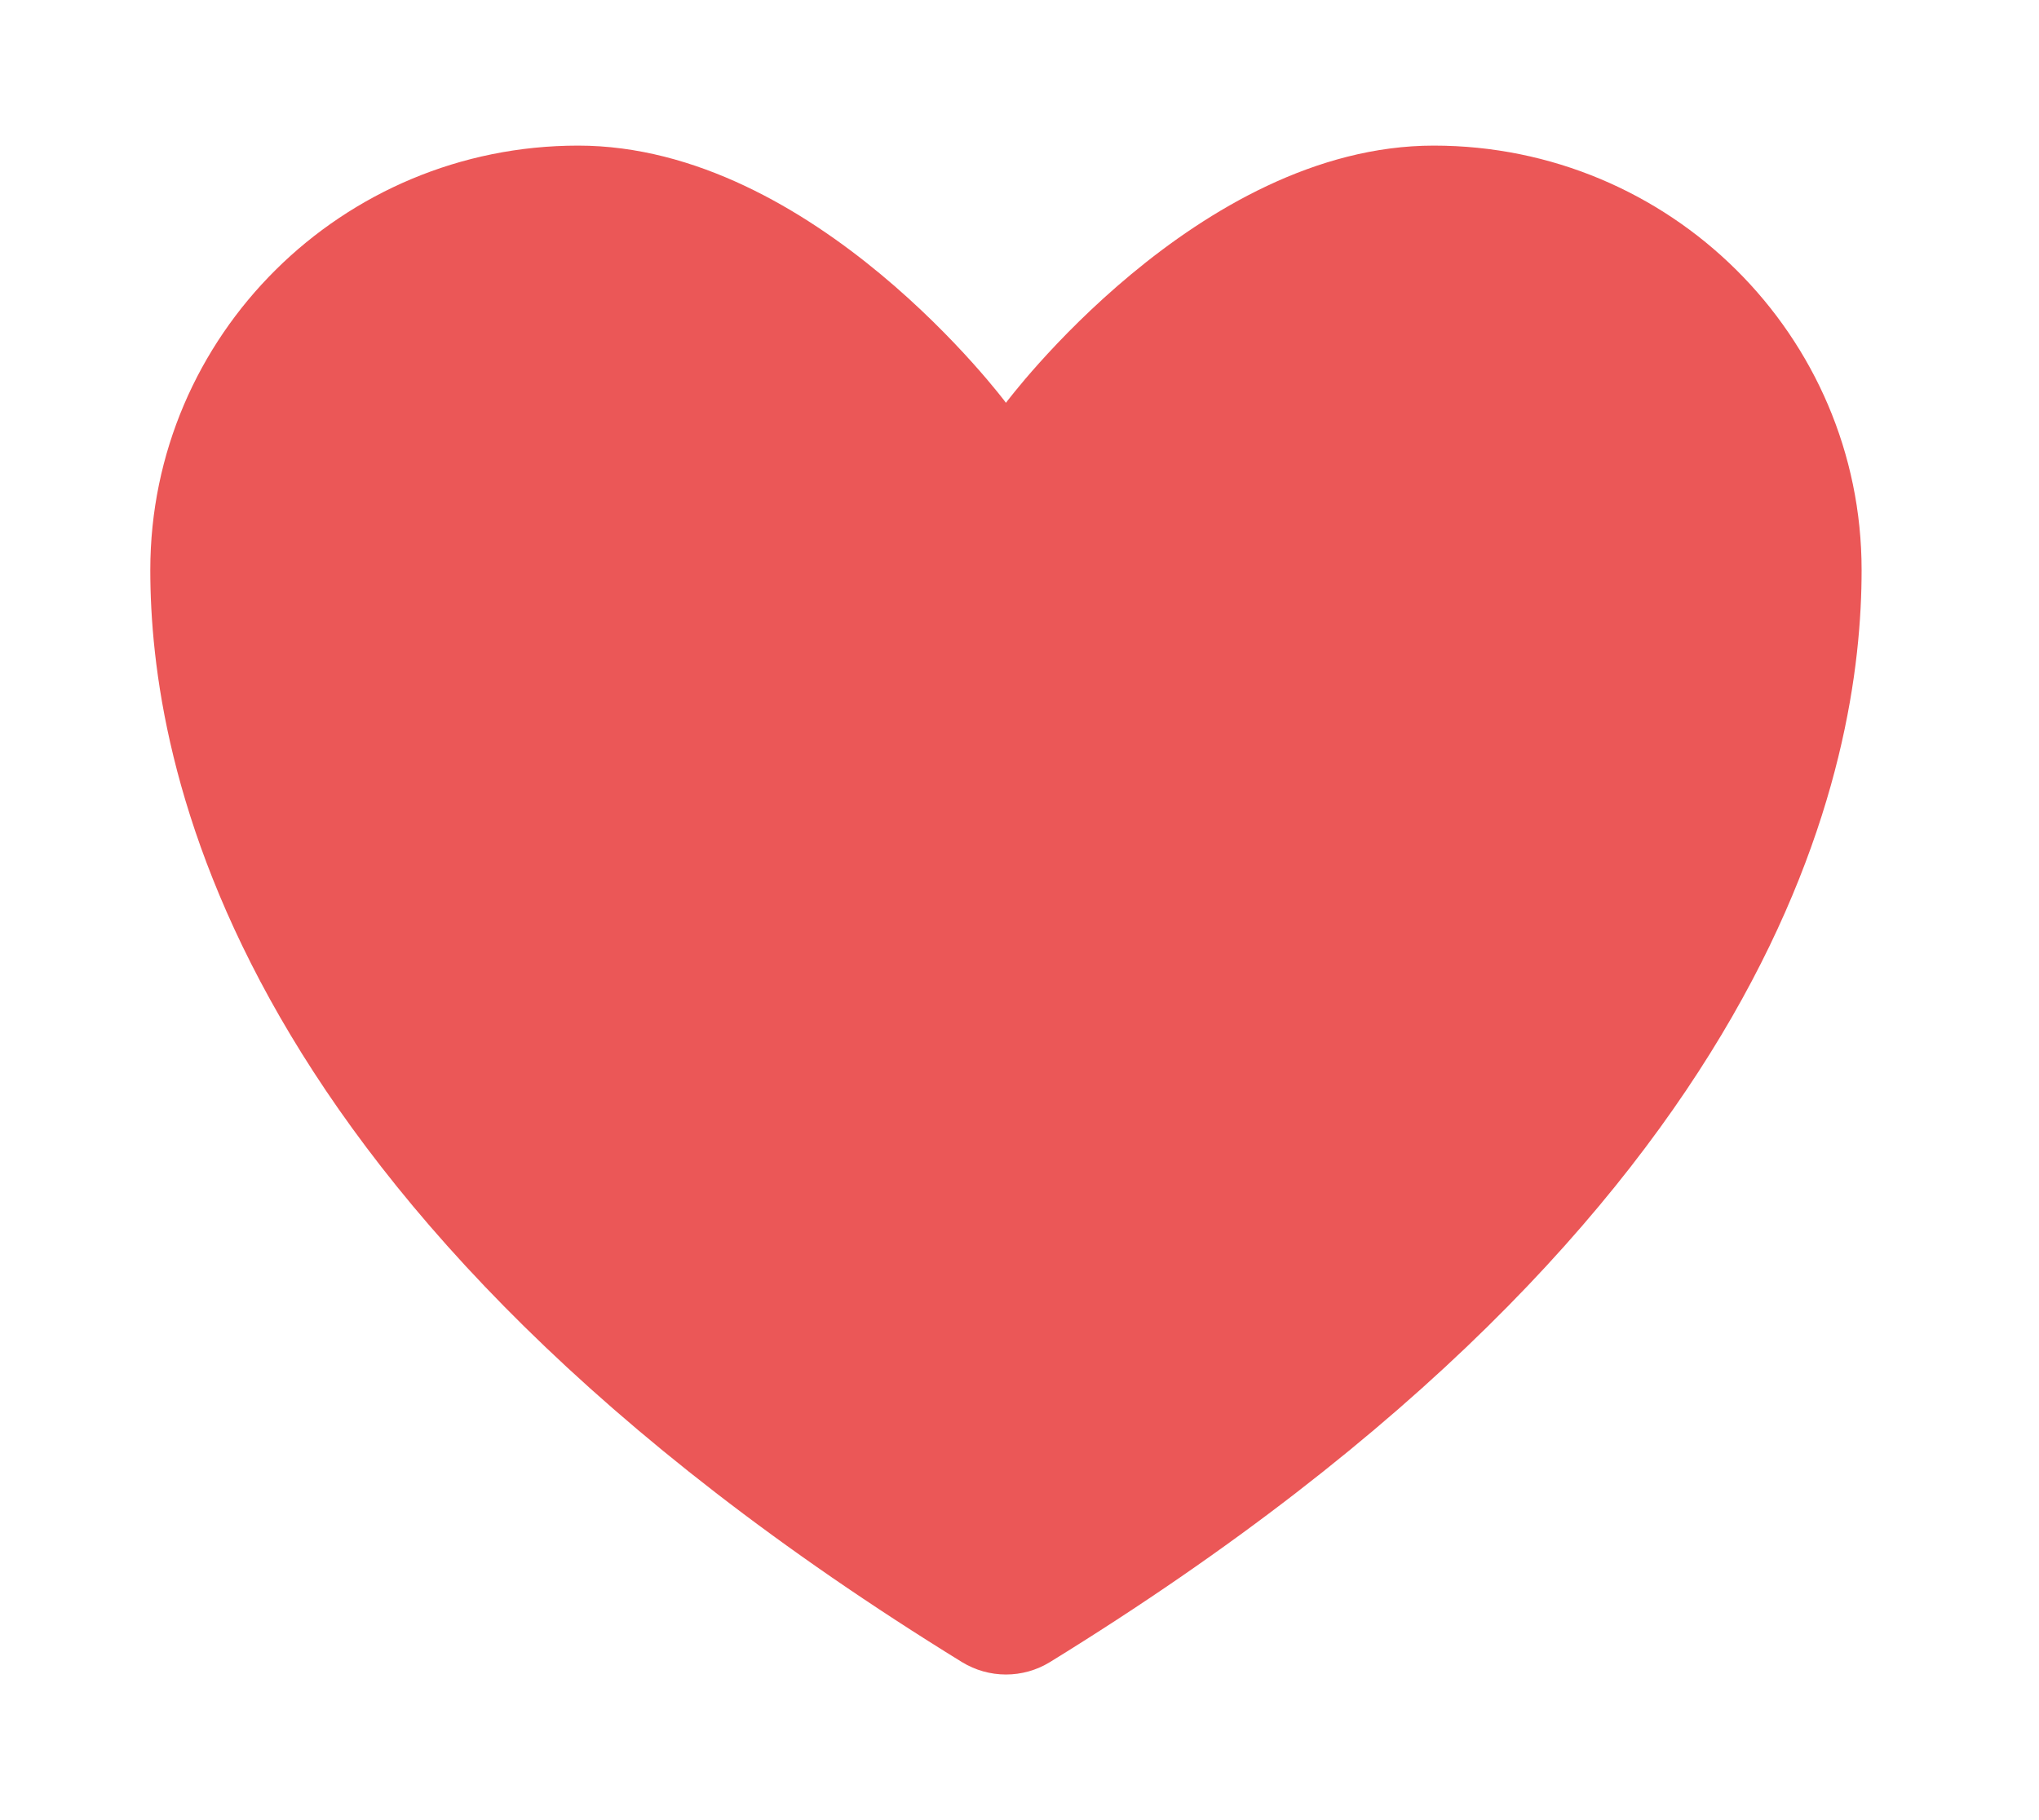 <svg width="56" height="50" viewBox="0 0 56 50" fill="none" xmlns="http://www.w3.org/2000/svg">
<g filter="url(#filter0_d_165_1122)">
<path d="M15.878 0C9.39 0 4.128 5.219 4.128 11.658C4.128 16.856 6.184 29.192 26.425 41.662C26.788 41.883 27.204 42 27.628 42C28.053 42 28.469 41.883 28.831 41.662C49.072 29.192 51.128 16.856 51.128 11.658C51.128 5.219 45.867 0 39.378 0C32.89 0 27.628 7.065 27.628 7.065C27.628 7.065 22.366 0 15.878 0Z" fill="#EB5757"/>
</g>
<defs>
<filter id="filter0_d_165_1122" x="0.128" y="0" width="55" height="50" filterUnits="userSpaceOnUse" color-interpolation-filters="sRGB">
<feFlood flood-opacity="0" result="BackgroundImageFix"/>
<feColorMatrix in="SourceAlpha" type="matrix" values="0 0 0 0 0 0 0 0 0 0 0 0 0 0 0 0 0 0 127 0" result="hardAlpha"/>
<feOffset dy="4"/>
<feGaussianBlur stdDeviation="2"/>
<feComposite in2="hardAlpha" operator="out"/>
<feColorMatrix type="matrix" values="0 0 0 0 0 0 0 0 0 0 0 0 0 0 0 0 0 0 0.25 0"/>
<feBlend mode="normal" in2="BackgroundImageFix" result="effect1_dropShadow_165_1122"/>
<feBlend mode="normal" in="SourceGraphic" in2="effect1_dropShadow_165_1122" result="shape"/>
</filter>
</defs>
</svg>
